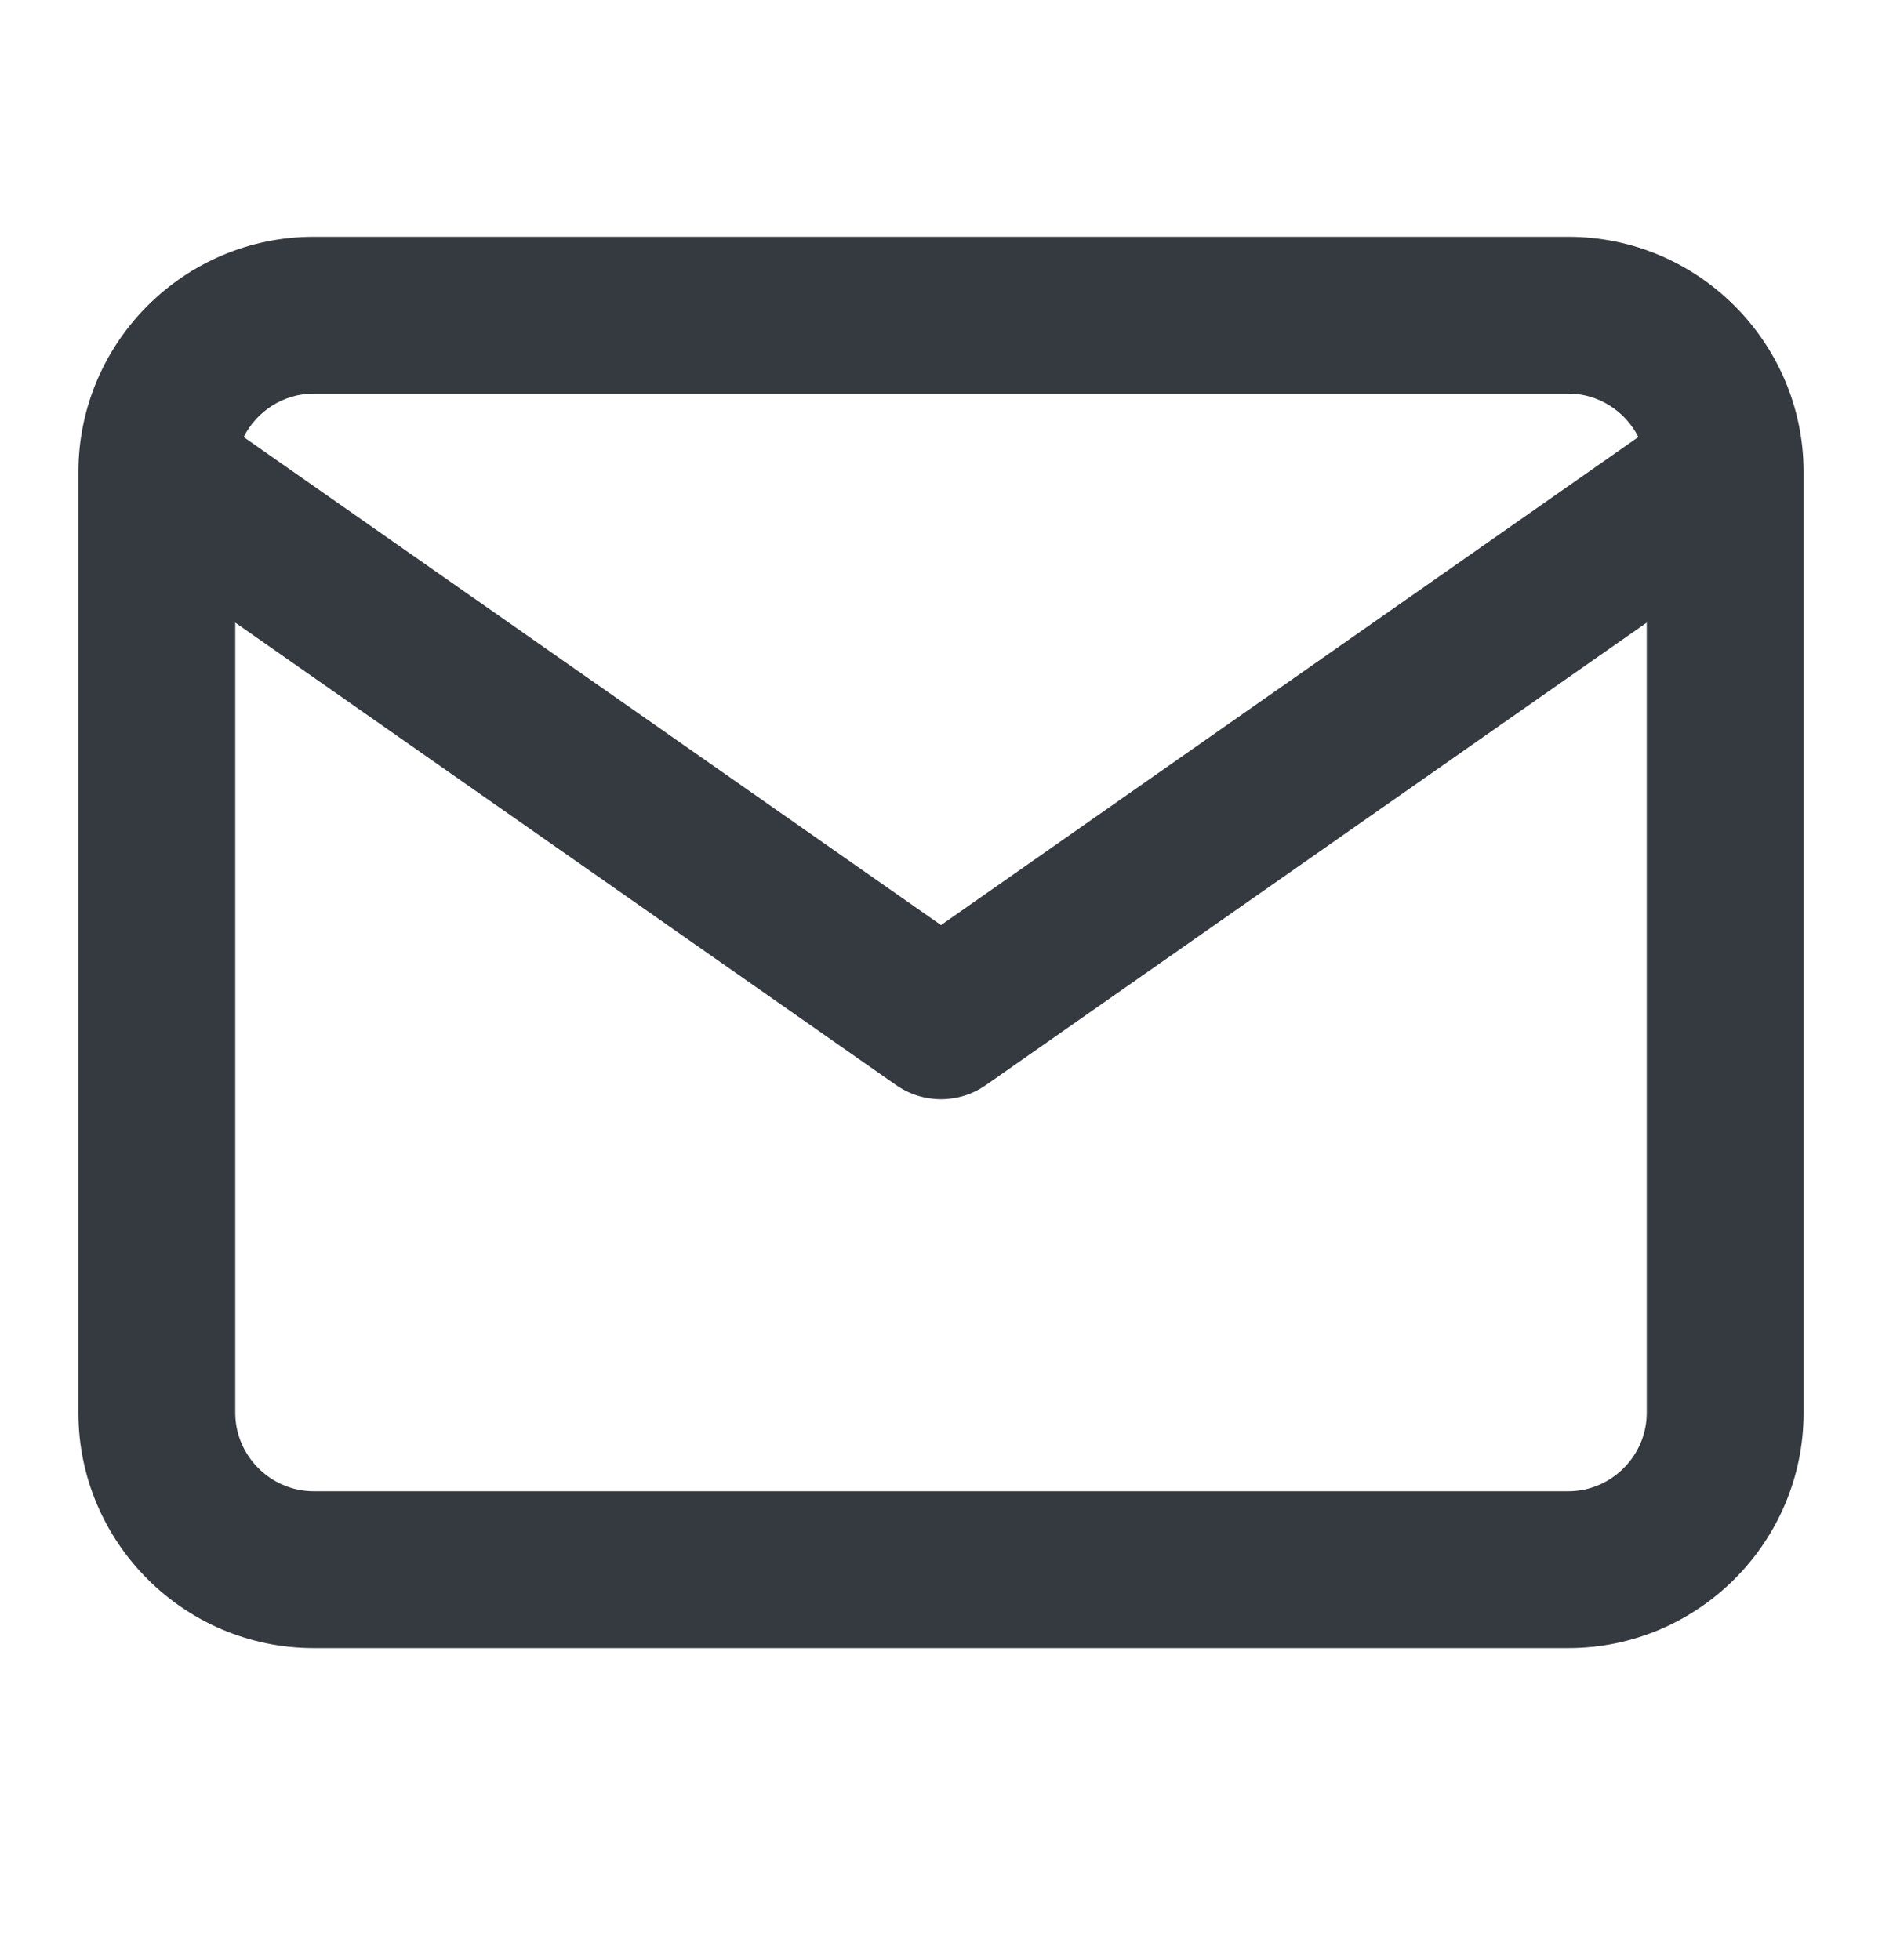<svg width="24" height="25" viewBox="0 0 24 25" fill="none" xmlns="http://www.w3.org/2000/svg">
<path fill-rule="evenodd" clip-rule="evenodd" d="M3.107 5.574C3.272 5.247 3.612 5.02 4 5.02H20C20.388 5.02 20.728 5.247 20.893 5.574L12 11.799L3.107 5.574ZM1 6.003C1 6.013 1 6.022 1 6.032V18.02C1 19.672 2.348 21.02 4 21.02H20C21.652 21.02 23 19.672 23 18.02V6.032C23 6.022 23 6.012 23 6.003C22.991 4.358 21.646 3.02 20 3.02H4C2.354 3.02 1.01 4.358 1 6.003ZM21 7.941V18.02C21 18.568 20.548 19.02 20 19.02H4C3.452 19.02 3 18.568 3 18.02V7.941L11.427 13.839C11.771 14.08 12.229 14.08 12.573 13.839L21 7.941Z" fill="#343A3F"/>
</svg>
